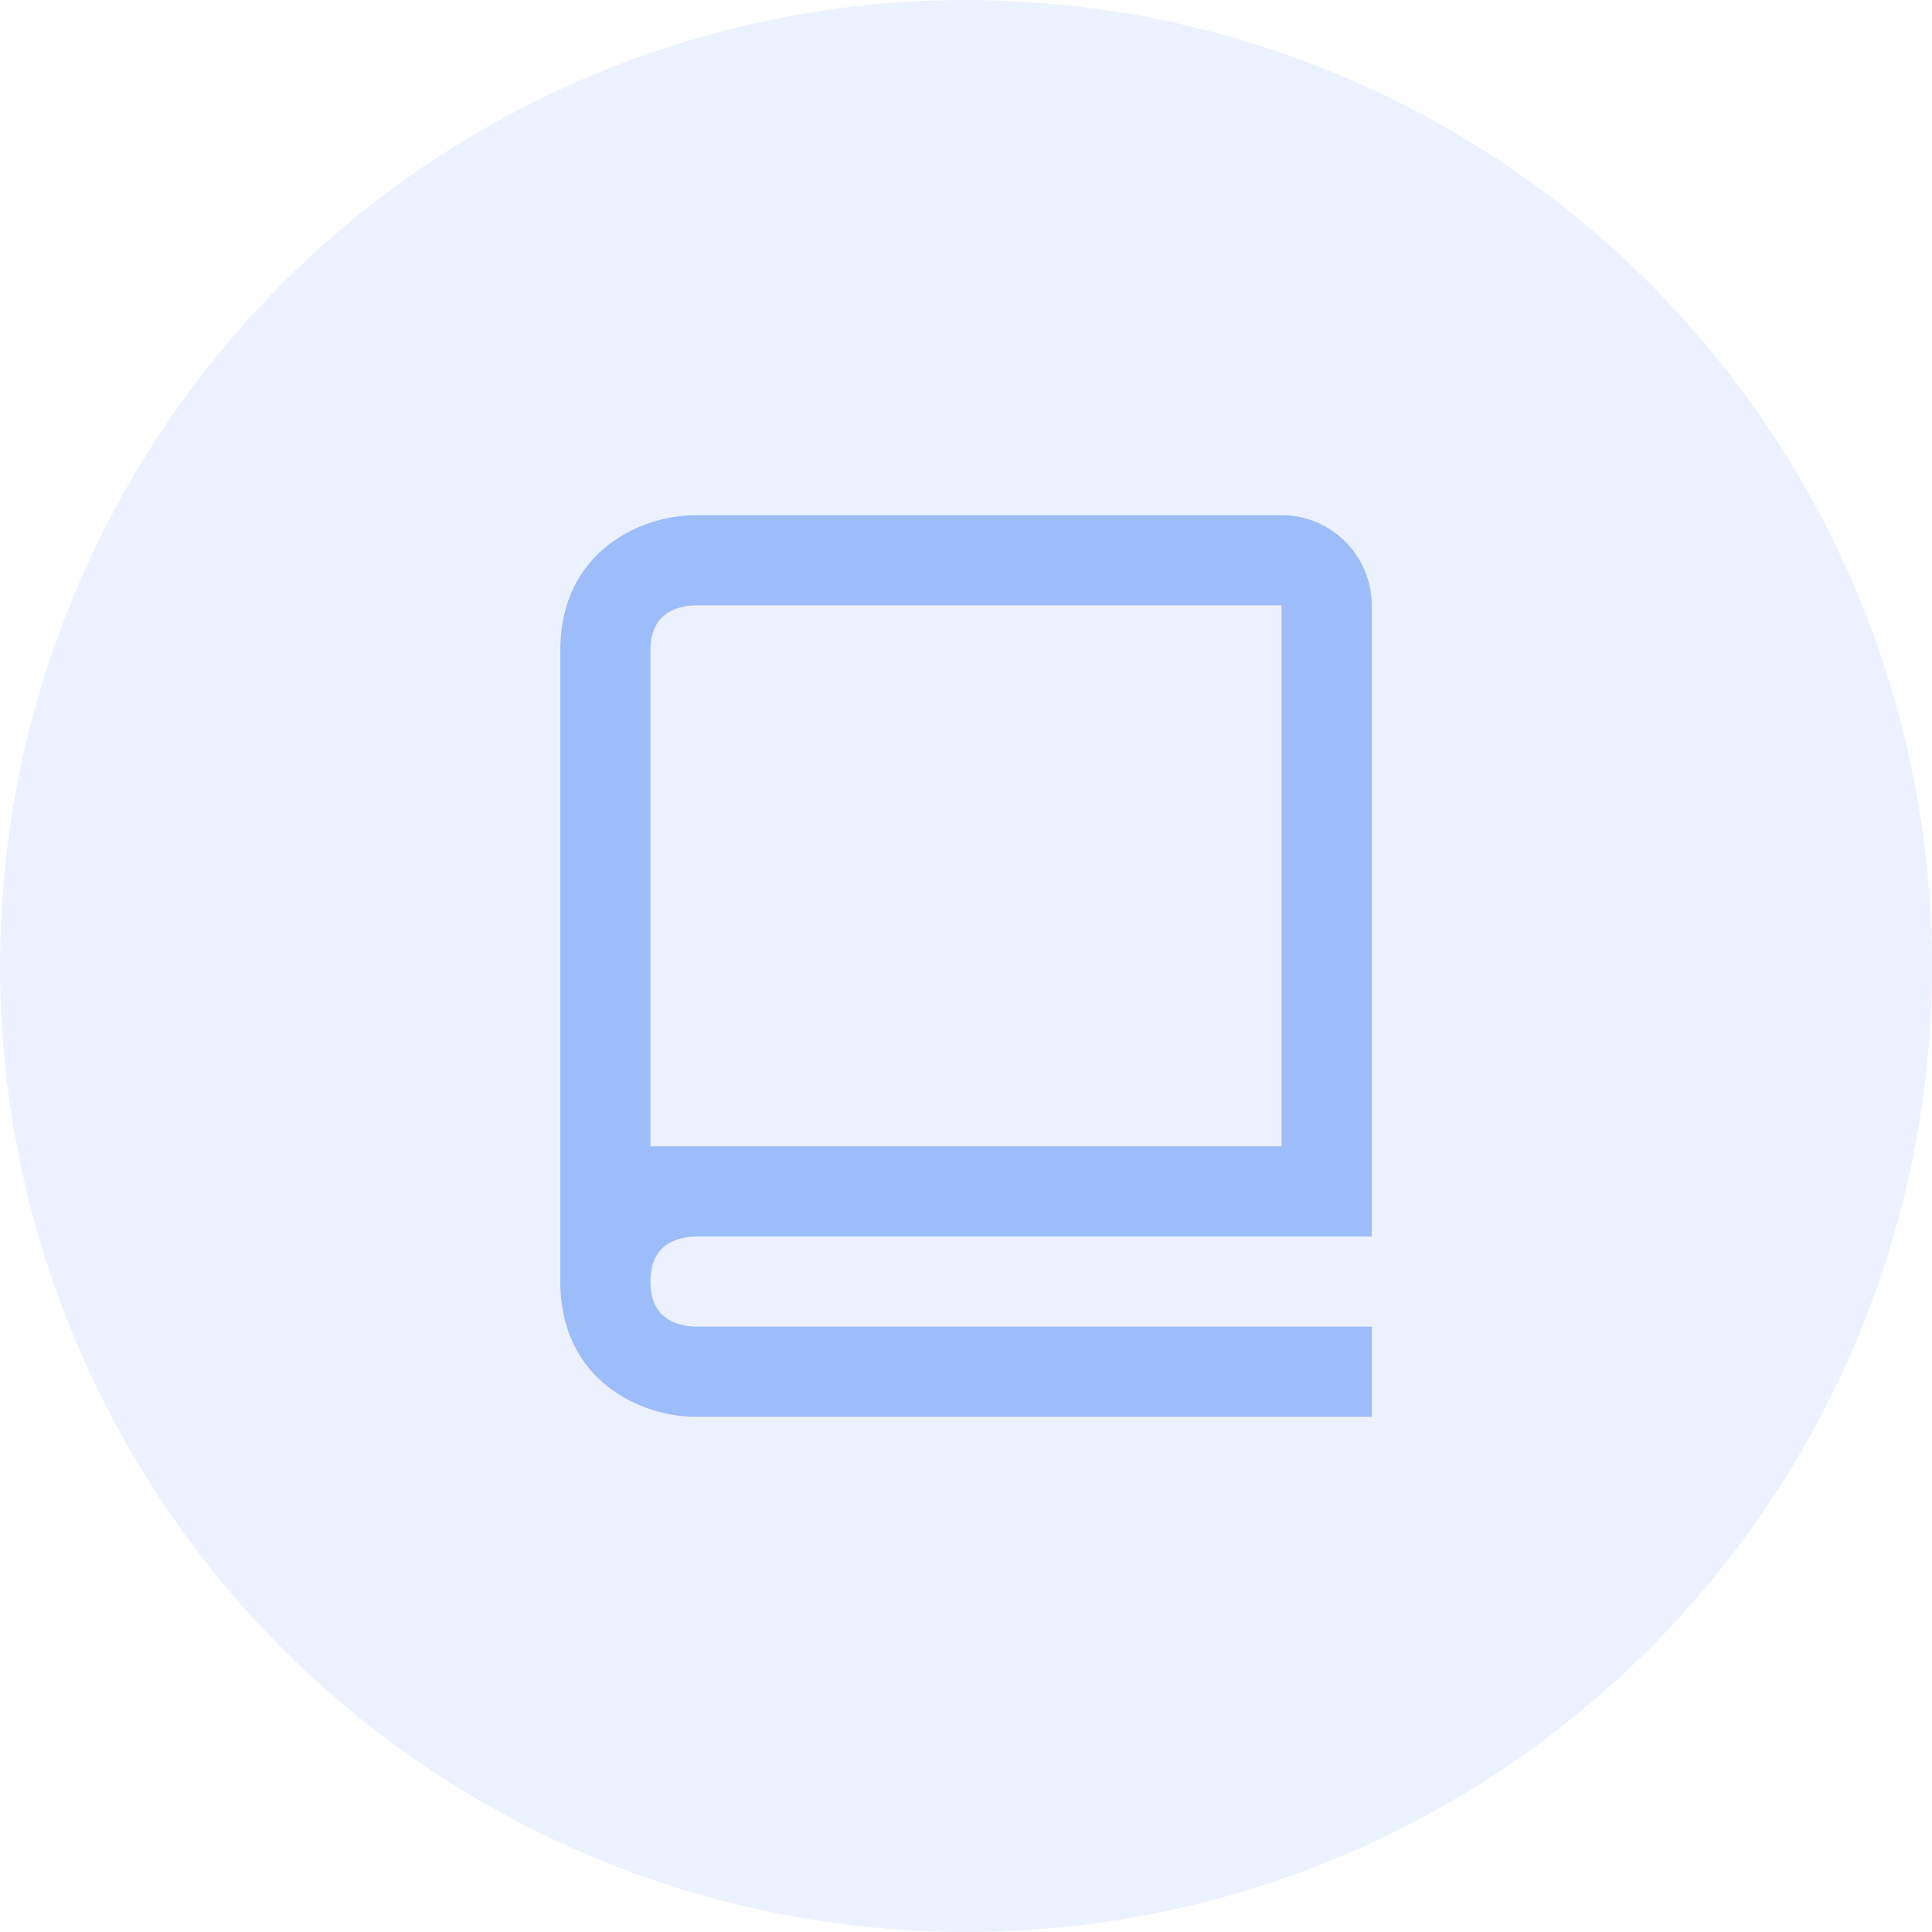 <svg width="50" height="50" viewBox="0 0 50 50" fill="none" xmlns="http://www.w3.org/2000/svg">
<circle cx="25" cy="25" r="25" fill="#9DBCFA" fill-opacity="0.2"/>
<path d="M33.167 13.333H18C16.593 13.333 14.5 14.265 14.5 16.833V33.167C14.5 35.734 16.593 36.667 18 36.667H35.5V34.333H18.014C17.475 34.319 16.833 34.107 16.833 33.167C16.833 32.226 17.475 32.014 18.014 32H35.5V15.667C35.5 14.38 34.453 13.333 33.167 13.333ZM33.167 29.667H16.833V16.833C16.833 15.893 17.475 15.681 18 15.667H33.167V29.667Z" fill="#9DBCFA"/>
</svg>
